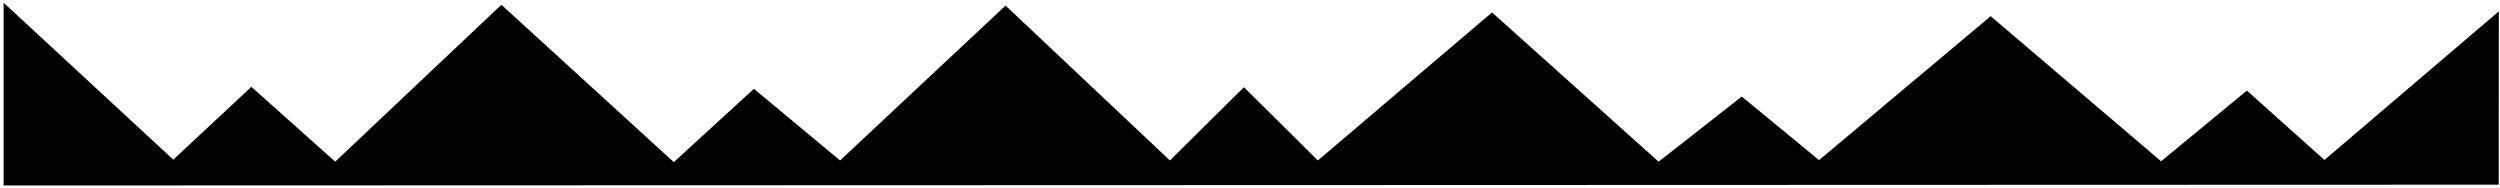 <?xml version="1.0" encoding="UTF-8"?>
<svg xmlns="http://www.w3.org/2000/svg" xmlns:xlink="http://www.w3.org/1999/xlink" width="518pt" height="39pt" viewBox="0 0 518 39" version="1.1">
<g id="surface1">
<path style=" stroke:none;fill-rule:nonzero;fill:rgb(0%,0%,0%);fill-opacity:1;" d="M 481.621 33.145 L 465.559 18.773 L 447.777 33.414 L 412.469 3.355 L 376.91 33.172 L 360.887 20.008 L 343.664 33.504 L 309.145 2.578 L 273.062 33.246 L 257.742 18.066 L 242.402 33.246 L 208.352 1.156 L 174.059 33.246 L 156.211 18.402 L 139.609 33.594 L 103.887 0.988 L 69.453 33.496 L 52.082 17.992 L 35.906 33.078 L 0.75 0.566 L 0.75 38.434 L 517.734 38.262 L 517.754 2.355 L 481.621 33.145 "/>
</g>
</svg>
